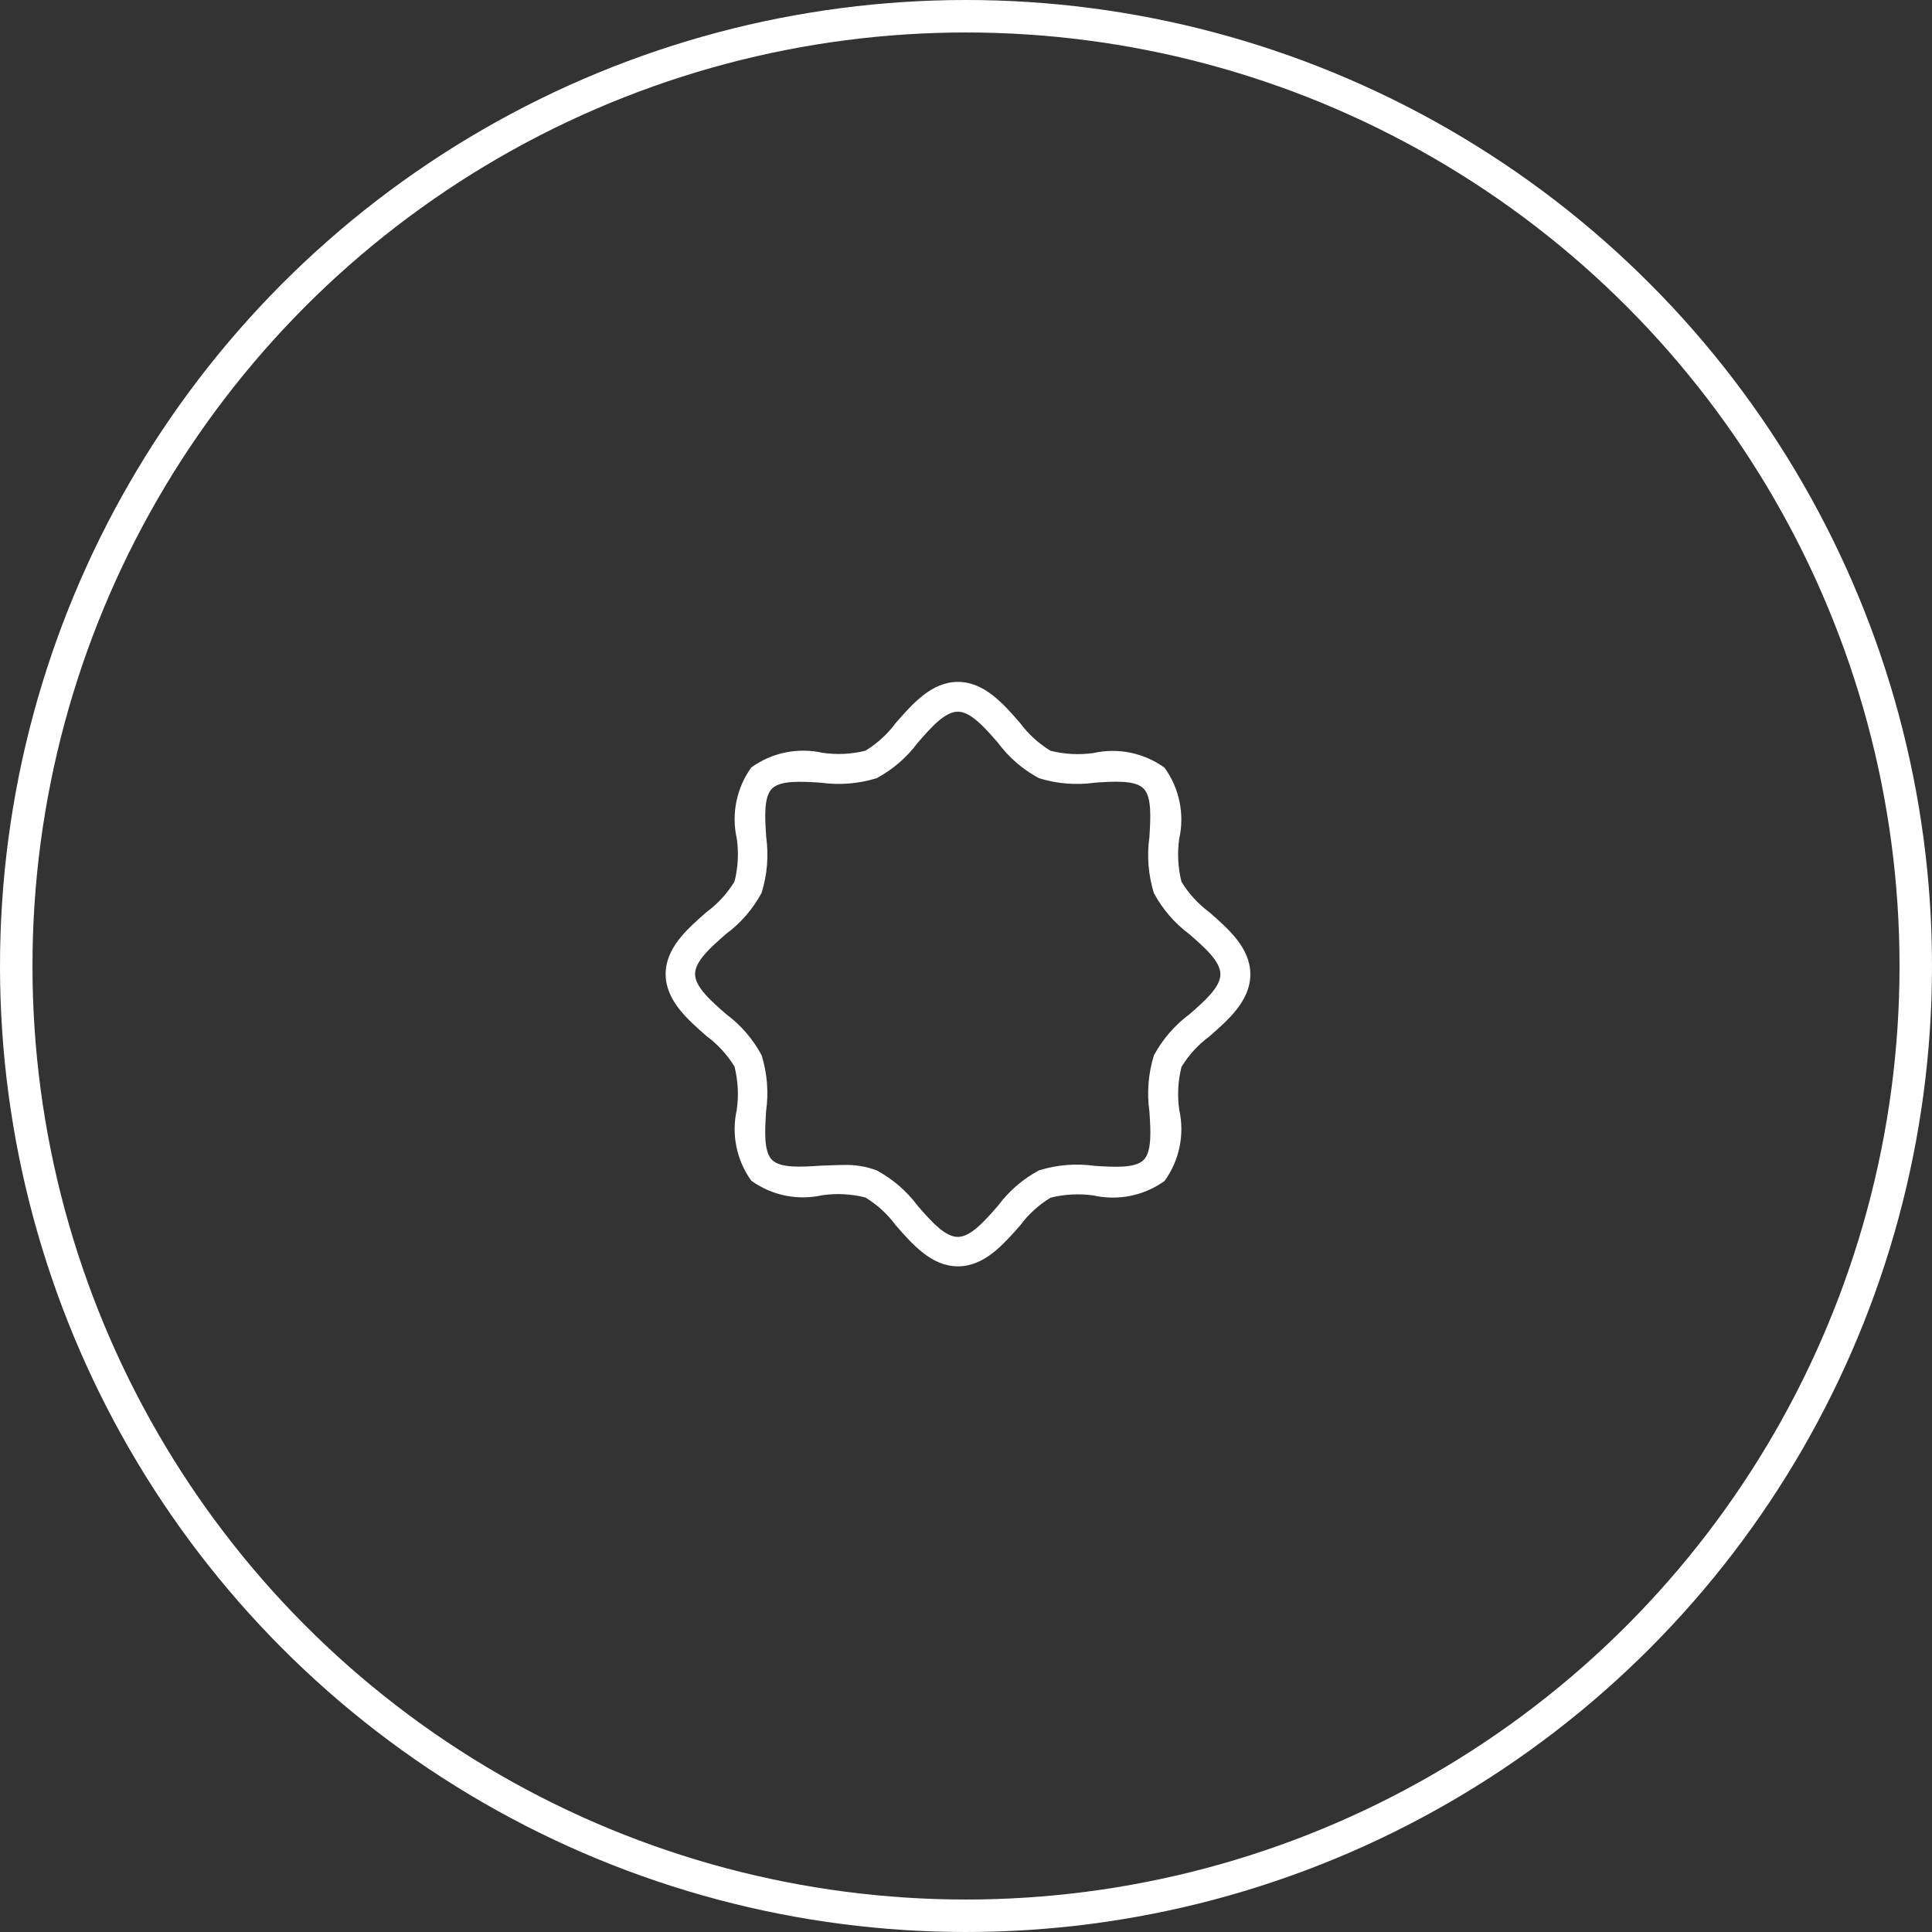 <svg width="119" height="119" viewBox="0 0 119 119" fill="none" xmlns="http://www.w3.org/2000/svg">
<rect x="0" y="0" width="119" height="119" fill="#333333" stroke="none"/>
<circle cx="59.5" cy="59.5" r="58.5" stroke="white" stroke-width="2"/>
<path d="M59.002 78C57.383 78 56.208 76.656 55.172 75.468C54.665 74.784 54.031 74.203 53.304 73.758C52.438 73.539 51.537 73.492 50.653 73.618C49.901 73.787 49.123 73.795 48.368 73.641C47.613 73.487 46.9 73.175 46.275 72.725C45.825 72.1 45.513 71.386 45.359 70.632C45.205 69.877 45.213 69.099 45.382 68.347C45.507 67.463 45.46 66.563 45.242 65.696C44.797 64.969 44.217 64.335 43.532 63.828C42.347 62.792 41 61.618 41 59.998C41 58.378 42.344 57.204 43.532 56.168C44.217 55.661 44.798 55.026 45.242 54.298C45.46 53.433 45.507 52.533 45.382 51.649C45.212 50.898 45.205 50.119 45.359 49.364C45.513 48.61 45.825 47.896 46.275 47.271C46.9 46.819 47.613 46.505 48.368 46.349C49.123 46.194 49.902 46.2 50.655 46.367C51.538 46.498 52.437 46.455 53.304 46.24C54.031 45.796 54.665 45.216 55.172 44.532C56.208 43.347 57.383 42 59.002 42C60.62 42 61.796 43.342 62.832 44.532C63.339 45.217 63.974 45.798 64.702 46.242C65.567 46.46 66.466 46.507 67.349 46.382C68.102 46.214 68.881 46.209 69.636 46.364C70.391 46.52 71.104 46.834 71.729 47.286C72.181 47.91 72.495 48.623 72.651 49.379C72.807 50.133 72.801 50.913 72.633 51.666C72.507 52.549 72.555 53.448 72.772 54.313C73.217 55.041 73.797 55.675 74.483 56.183C75.667 57.219 77.014 58.394 77.014 60.013C77.014 61.631 75.671 62.806 74.483 63.843C73.799 64.35 73.218 64.984 72.774 65.711C72.557 66.576 72.509 67.476 72.635 68.36C72.803 69.112 72.809 69.892 72.653 70.647C72.497 71.402 72.183 72.115 71.731 72.74C71.105 73.189 70.392 73.501 69.637 73.655C68.883 73.809 68.104 73.801 67.353 73.633C66.469 73.508 65.569 73.555 64.703 73.772C63.976 74.217 63.341 74.798 62.834 75.483C61.796 76.656 60.629 78 59.002 78ZM51.937 71.756C52.638 71.73 53.337 71.842 53.995 72.087C54.989 72.621 55.854 73.368 56.526 74.275C57.347 75.215 58.197 76.186 58.995 76.186C59.792 76.186 60.642 75.215 61.465 74.275C62.137 73.367 63.001 72.62 63.996 72.087C65.112 71.741 66.29 71.647 67.447 71.812C68.662 71.886 69.917 71.966 70.436 71.45C70.955 70.935 70.879 69.674 70.797 68.461C70.634 67.304 70.728 66.126 71.072 65.009C71.606 64.015 72.352 63.15 73.259 62.477C74.199 61.656 75.17 60.806 75.17 60.009C75.17 59.212 74.199 58.362 73.259 57.541C72.352 56.868 71.606 56.004 71.072 55.009C70.728 53.893 70.634 52.715 70.797 51.559C70.872 50.345 70.949 49.09 70.436 48.57C69.922 48.049 68.66 48.125 67.447 48.208C66.29 48.372 65.112 48.278 63.996 47.933C63.002 47.4 62.137 46.653 61.465 45.747C60.644 44.806 59.794 43.835 58.996 43.835C58.199 43.835 57.349 44.806 56.528 45.747C55.855 46.653 54.991 47.4 53.996 47.933C52.88 48.276 51.701 48.37 50.544 48.208C49.333 48.134 48.078 48.056 47.555 48.57C47.032 49.083 47.114 50.344 47.194 51.557C47.353 52.709 47.257 53.882 46.911 54.993C46.378 55.988 45.631 56.852 44.723 57.524C43.783 58.345 42.812 59.197 42.812 59.993C42.812 60.788 43.783 61.64 44.723 62.463C45.63 63.135 46.377 64 46.911 64.995C47.257 66.112 47.351 67.291 47.186 68.448C47.112 69.664 47.034 70.919 47.548 71.438C48.062 71.957 49.32 71.881 50.537 71.799C51.005 71.79 51.476 71.756 51.937 71.756Z" fill="white"/>
</svg>
